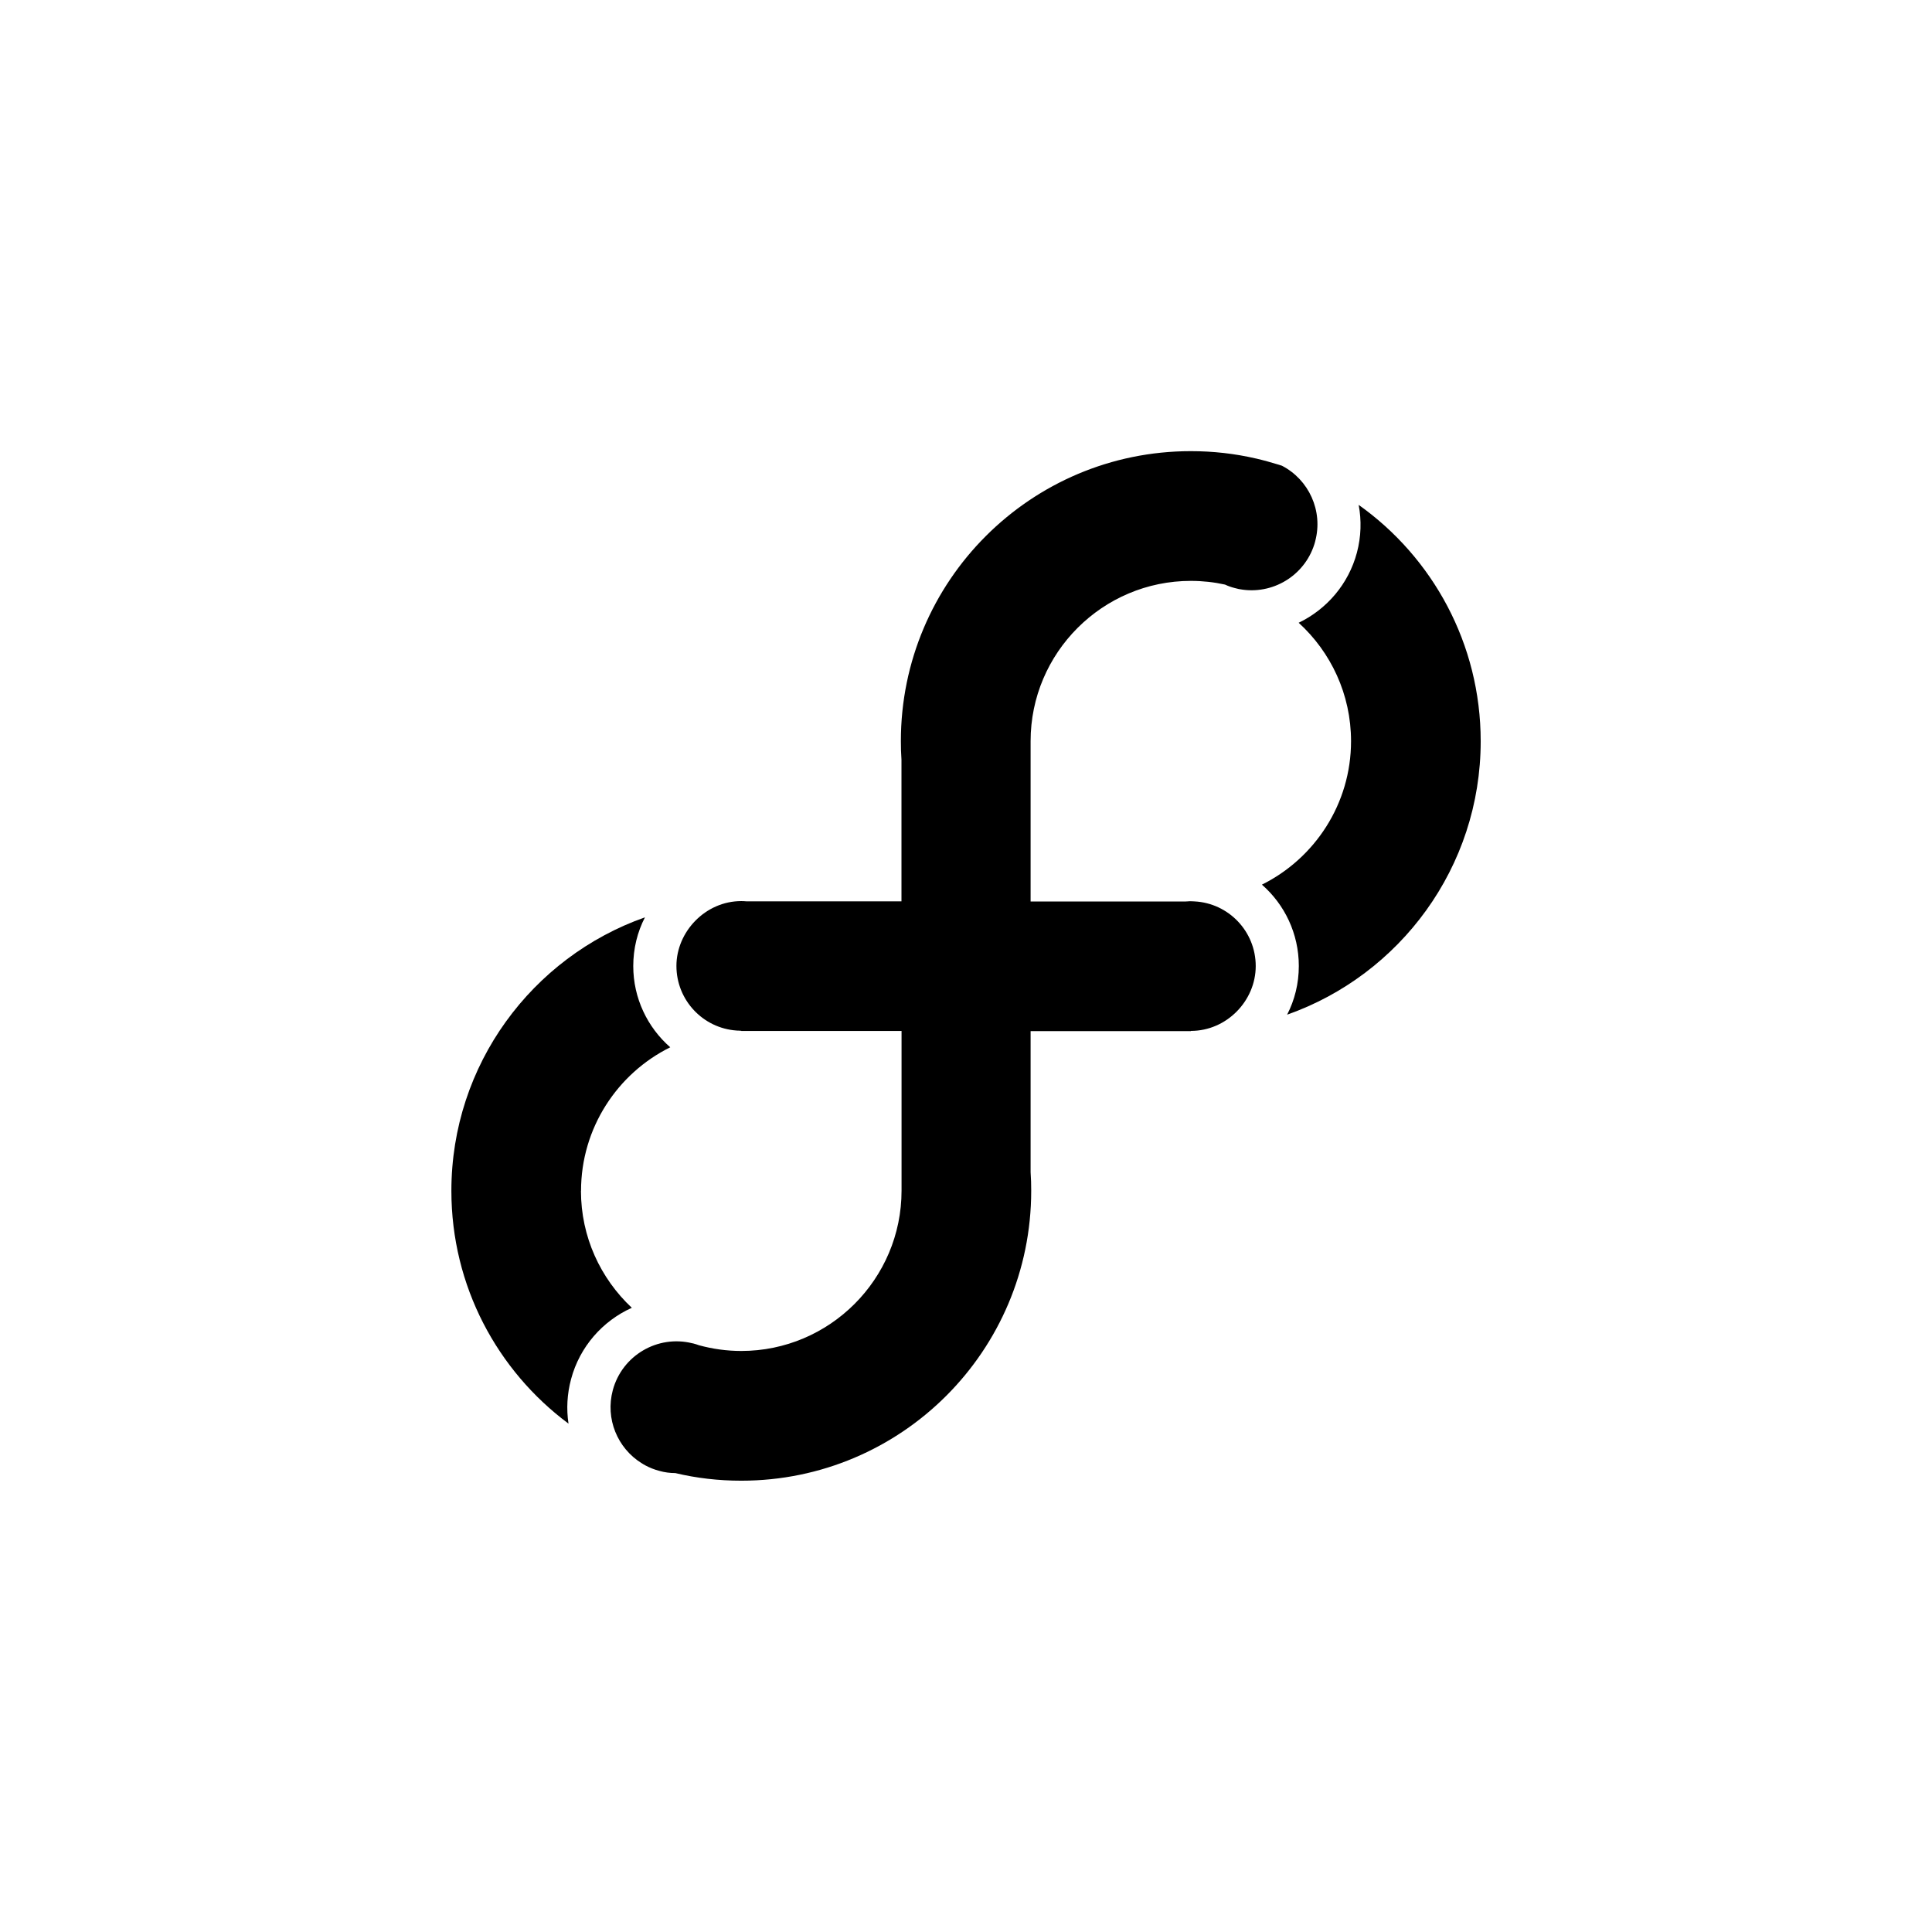 <?xml version="1.0" encoding="UTF-8"?><svg id="b" xmlns="http://www.w3.org/2000/svg" viewBox="0 0 256 256"><path d="M196.2,98.21c0,16.73-10.71,30.97-25.65,36.24,1-1.94,1.55-4.12,1.55-6.45,0-4.3-1.89-8.16-4.89-10.78,6.99-3.47,11.81-10.7,11.81-19.01,0-6.21-2.68-11.81-6.94-15.69,3.72-1.79,6.61-5.13,7.72-9.3,.56-2.12,.62-4.26,.23-6.32,9.79,6.95,16.17,18.4,16.17,31.32Z"/><path d="M76.98,157.79c0,6.11,2.59,11.61,6.74,15.5-3.87,1.74-6.9,5.15-8.05,9.45-.53,1.98-.63,3.97-.34,5.9-9.42-7.01-15.52-18.21-15.52-30.85,0-16.73,10.71-30.97,25.65-36.24-1,1.94-1.55,4.14-1.55,6.46,0,4.26,1.89,8.13,4.9,10.76-7,3.47-11.82,10.7-11.82,19.03Z"/><path d="M174.27,71.74c-1.15,4.28-5.28,6.96-9.56,6.4-.18-.02-.38-.06-.57-.09-.18-.05-.37-.09-.56-.14-.44-.11-.86-.26-1.26-.45-1.45-.32-2.97-.49-4.52-.49-11.71,0-21.24,9.53-21.24,21.24v21.24h20.57s.09-.01,.14-.01h.06c.16-.02,.31-.02,.47-.02,.09,0,.18,0,.28,.01,.07,0,.13,0,.19,.01,4.52,.23,8.12,3.97,8.12,8.57s-3.85,8.59-8.59,8.59v.03h-21.24v18.69c.06,.81,.08,1.64,.08,2.46,0,21.21-17.19,38.42-38.42,38.42-3.01,0-5.93-.34-8.74-1.01-.7,0-1.41-.09-2.11-.29-.66-.17-1.28-.42-1.86-.73-.17-.09-.34-.19-.5-.3h-.01c-3.17-1.98-4.82-5.86-3.8-9.67,1.24-4.6,5.93-7.35,10.53-6.21,.06,.01,.1,.02,.16,.03t.02,.01c.23,.06,.47,.13,.7,.22,1.79,.49,3.68,.76,5.61,.76,11.71,0,21.24-9.53,21.24-21.24v-21.16h-21.24v-.03c-.11,0-.23,0-.34-.02-.09,.01-.19,0-.29-.01-4.44-.31-7.96-4.02-7.96-8.56s3.85-8.59,8.59-8.59c.22,0,.45,.01,.66,.03h20.57v-18.76c-.06-.82-.08-1.64-.08-2.47,0-21.21,17.2-38.42,38.42-38.42,2.97,0,5.84,.33,8.61,.97h.01c1.03,.24,2.03,.52,3.01,.82,.15,.05,.3,.09,.44,.14,3.56,1.84,5.49,5.98,4.41,10.01Z"/></svg>
